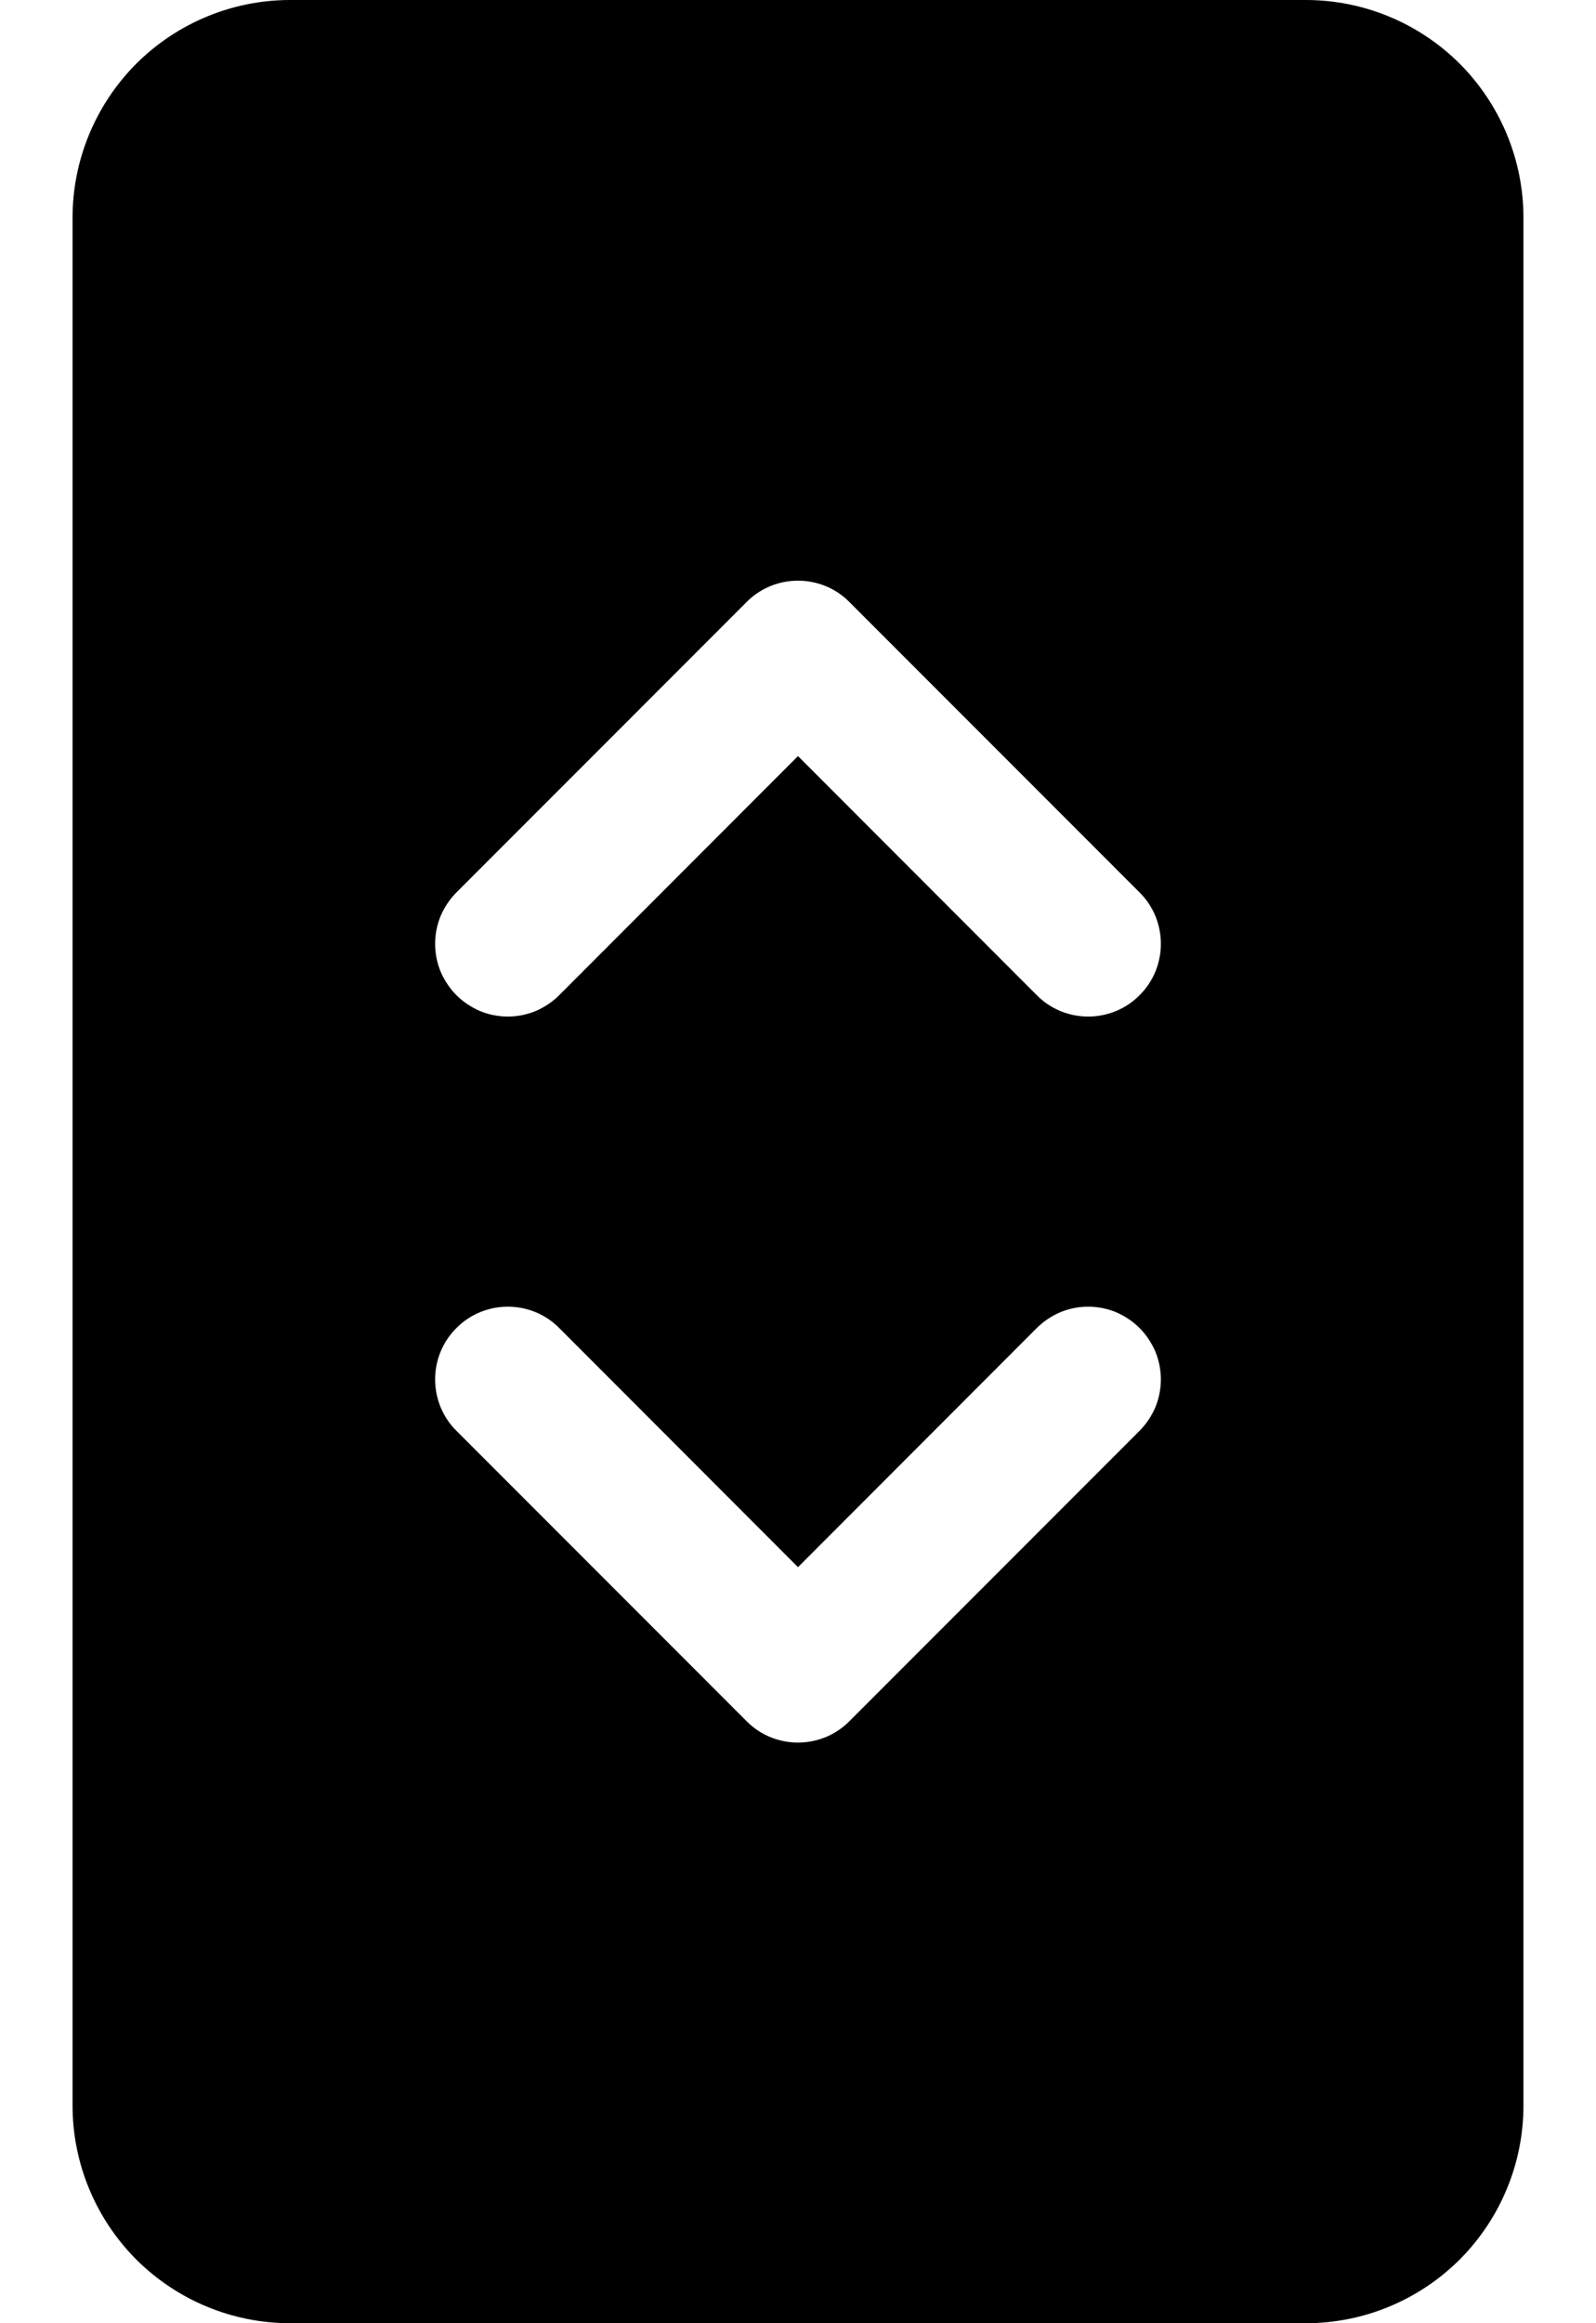 <svg width="11" height="16" viewBox="0 0 11 16" fill="none" xmlns="http://www.w3.org/2000/svg">
<g clip-path="url(#clip0_542_1929)">
<path d="M0.5 1.5C0.5 1.102 0.658 0.721 0.939 0.439C1.221 0.158 1.602 0 2 0H9C9.398 0 9.779 0.158 10.061 0.439C10.342 0.721 10.5 1.102 10.5 1.5V14.5C10.5 14.898 10.342 15.279 10.061 15.561C9.779 15.842 9.398 16 9 16H2C1.602 16 1.221 15.842 0.939 15.561C0.658 15.279 0.5 14.898 0.5 14.5V1.5ZM7.854 6.854C7.901 6.808 7.938 6.752 7.963 6.692C7.988 6.631 8.001 6.566 8.001 6.5C8.001 6.434 7.988 6.369 7.963 6.308C7.938 6.248 7.901 6.192 7.854 6.146L5.854 4.146C5.808 4.099 5.752 4.062 5.692 4.037C5.631 4.012 5.566 3.999 5.5 3.999C5.434 3.999 5.369 4.012 5.308 4.037C5.248 4.062 5.192 4.099 5.146 4.146L3.146 6.146C3.1 6.192 3.063 6.248 3.037 6.308C3.012 6.369 2.999 6.434 2.999 6.5C2.999 6.566 3.012 6.631 3.037 6.692C3.063 6.752 3.1 6.808 3.146 6.854C3.192 6.9 3.248 6.937 3.308 6.963C3.369 6.988 3.434 7.001 3.5 7.001C3.566 7.001 3.631 6.988 3.692 6.963C3.752 6.937 3.808 6.9 3.854 6.854L5.5 5.207L7.146 6.854C7.192 6.901 7.248 6.938 7.308 6.963C7.369 6.988 7.434 7.001 7.5 7.001C7.566 7.001 7.631 6.988 7.692 6.963C7.752 6.938 7.808 6.901 7.854 6.854V6.854ZM3.146 9.146C3.099 9.192 3.062 9.248 3.037 9.308C3.012 9.369 2.999 9.434 2.999 9.5C2.999 9.566 3.012 9.631 3.037 9.692C3.062 9.752 3.099 9.808 3.146 9.854L5.146 11.854C5.192 11.901 5.248 11.938 5.308 11.963C5.369 11.988 5.434 12.001 5.5 12.001C5.566 12.001 5.631 11.988 5.692 11.963C5.752 11.938 5.808 11.901 5.854 11.854L7.854 9.854C7.9 9.808 7.937 9.752 7.963 9.692C7.988 9.631 8.001 9.566 8.001 9.5C8.001 9.434 7.988 9.369 7.963 9.308C7.937 9.248 7.9 9.192 7.854 9.146C7.808 9.1 7.752 9.063 7.692 9.037C7.631 9.012 7.566 8.999 7.5 8.999C7.434 8.999 7.369 9.012 7.308 9.037C7.248 9.063 7.192 9.1 7.146 9.146L5.5 10.793L3.854 9.146C3.808 9.099 3.752 9.062 3.692 9.037C3.631 9.012 3.566 8.999 3.5 8.999C3.434 8.999 3.369 9.012 3.308 9.037C3.248 9.062 3.192 9.099 3.146 9.146Z" fill="black"/>
</g>
<defs>
<clipPath id="clip0_542_1929">
<rect width="10" height="16" fill="white" transform="translate(0.5)"/>
</clipPath>
</defs>
</svg>
